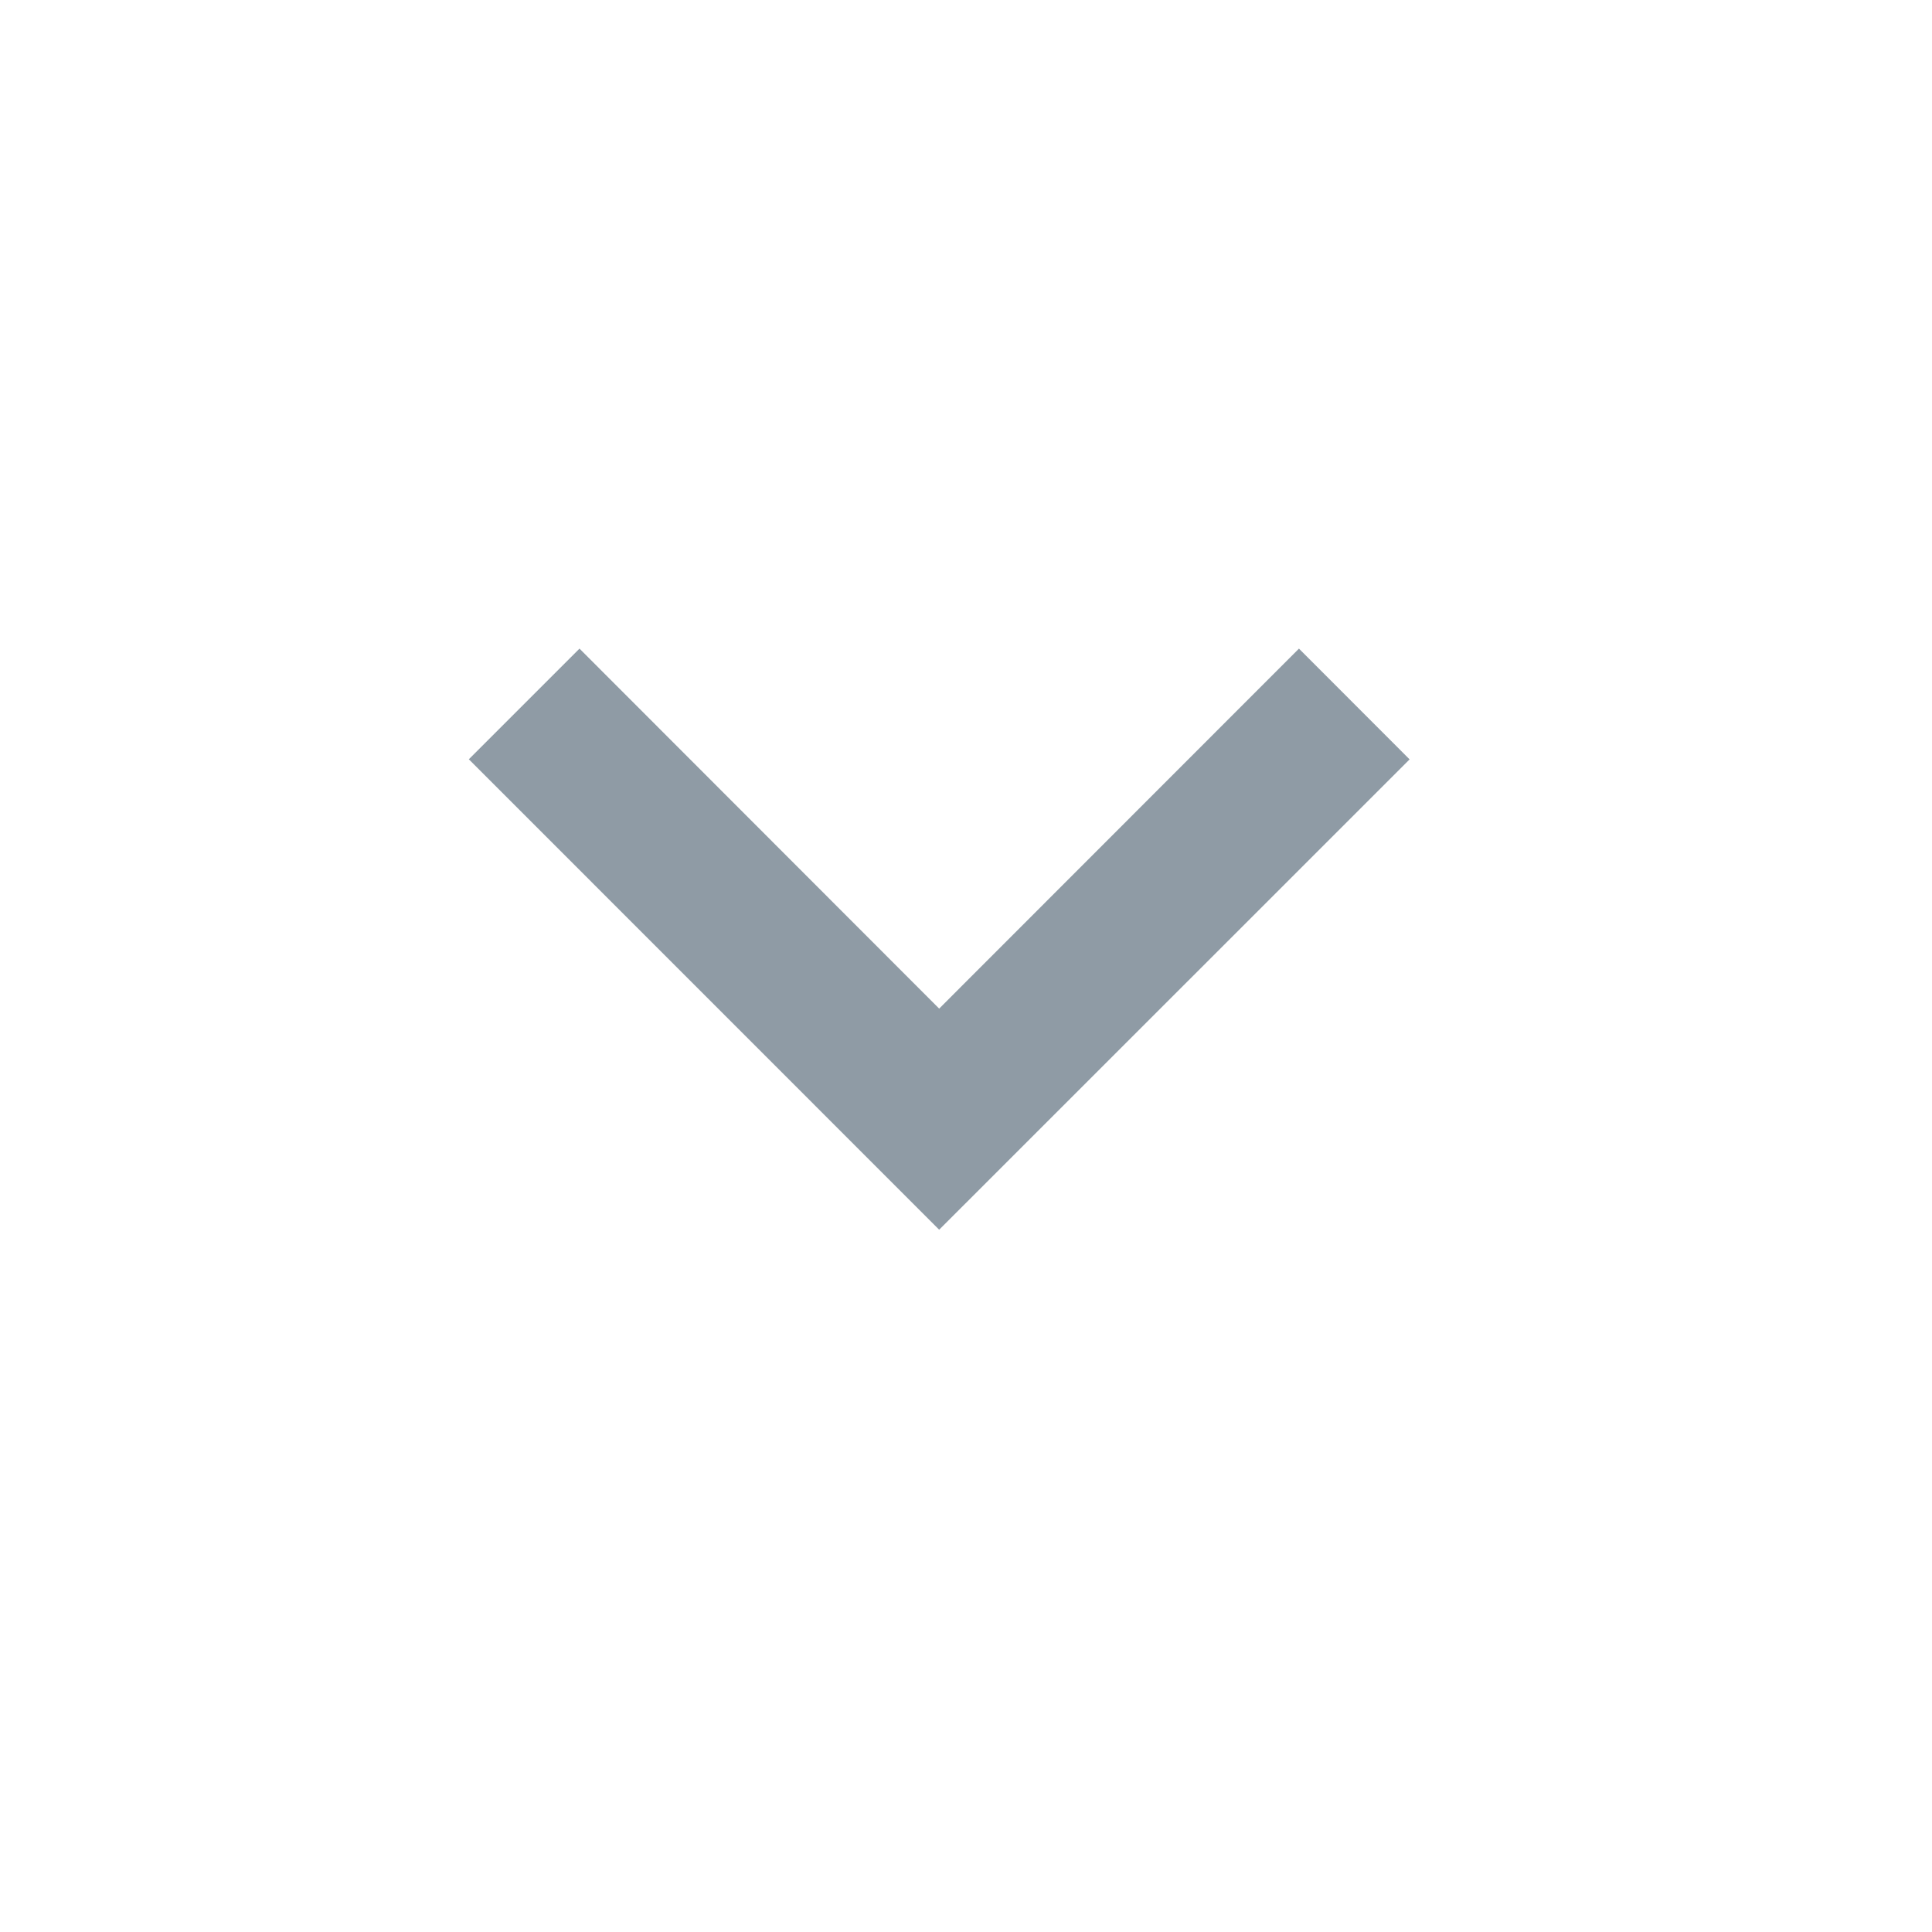 <svg width="18" height="18" viewBox="0 0 18 18" fill="none" xmlns="http://www.w3.org/2000/svg">
<g opacity="0.5">
<path d="M8.75 11.457L13.133 7.075L12.102 6.043L8.75 9.397L5.399 6.043L4.368 7.074L8.75 11.457Z" fill="#1F384C"/>
</g>
</svg>
